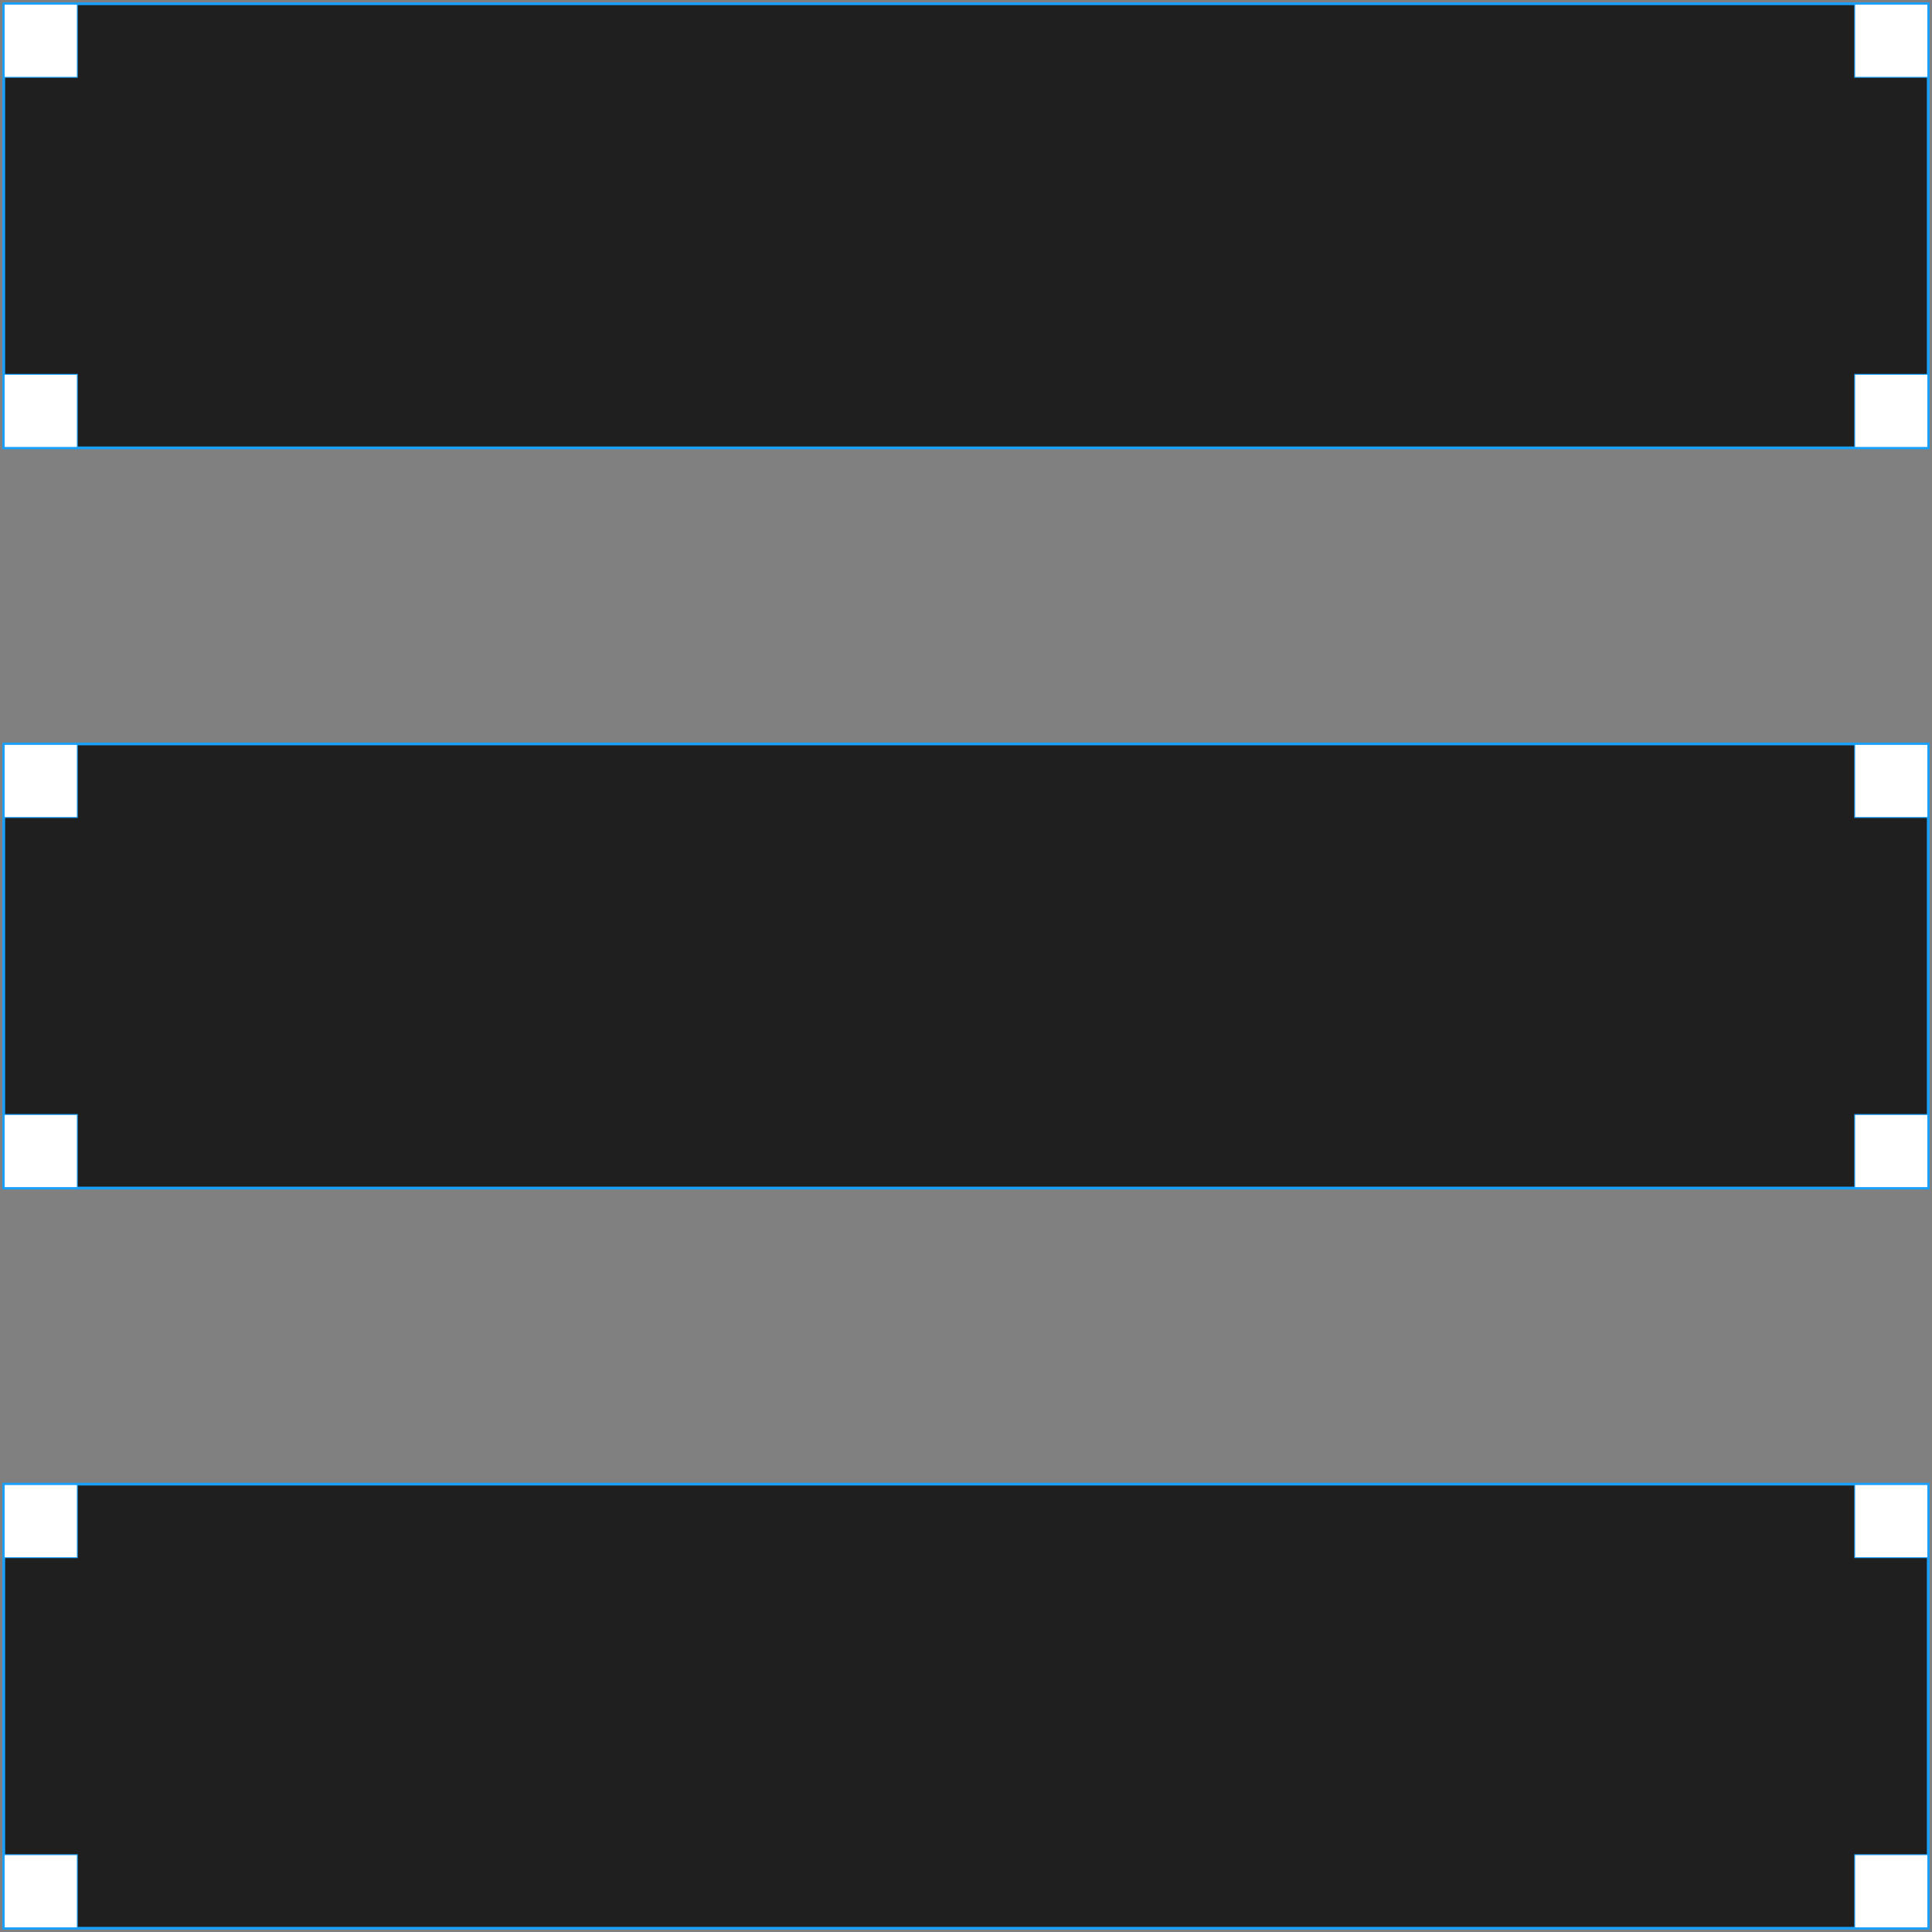 <svg width="514" height="514" viewBox="0 0 514 514" fill="none" xmlns="http://www.w3.org/2000/svg">
<rect x="0" y="0" width="514" height="514" fill="#808080" stroke="none"/>
<rect x="1" y="1" width="512" height="118.154" fill="#1F1F1F" stroke="#18A0FB" stroke-width="0.738"/>
<rect x="493.431" y="99.585" width="19.446" height="19.446" fill="white" stroke="#18A0FB" stroke-width="0.246"/>
<rect x="1.123" y="99.585" width="19.446" height="19.446" fill="white" stroke="#18A0FB" stroke-width="0.246"/>
<rect x="493.431" y="1.123" width="19.446" height="19.446" fill="white" stroke="#18A0FB" stroke-width="0.246"/>
<rect x="1.123" y="1.123" width="19.446" height="19.446" fill="white" stroke="#18A0FB" stroke-width="0.246"/>
<rect x="1" y="197.923" width="512" height="118.154" fill="#1F1F1F" stroke="#18A0FB" stroke-width="0.738"/>
<rect x="493.431" y="296.508" width="19.446" height="19.446" fill="white" stroke="#18A0FB" stroke-width="0.246"/>
<rect x="1.123" y="296.508" width="19.446" height="19.446" fill="white" stroke="#18A0FB" stroke-width="0.246"/>
<rect x="493.431" y="198.046" width="19.446" height="19.446" fill="white" stroke="#18A0FB" stroke-width="0.246"/>
<rect x="1.123" y="198.046" width="19.446" height="19.446" fill="white" stroke="#18A0FB" stroke-width="0.246"/>
<rect x="1" y="394.846" width="512" height="118.154" fill="#1F1F1F" stroke="#18A0FB" stroke-width="0.738"/>
<rect x="493.431" y="493.431" width="19.446" height="19.446" fill="white" stroke="#18A0FB" stroke-width="0.246"/>
<rect x="1.123" y="493.431" width="19.446" height="19.446" fill="white" stroke="#18A0FB" stroke-width="0.246"/>
<rect x="493.431" y="394.969" width="19.446" height="19.446" fill="white" stroke="#18A0FB" stroke-width="0.246"/>
<rect x="1.123" y="394.969" width="19.446" height="19.446" fill="white" stroke="#18A0FB" stroke-width="0.246"/>
</svg>
